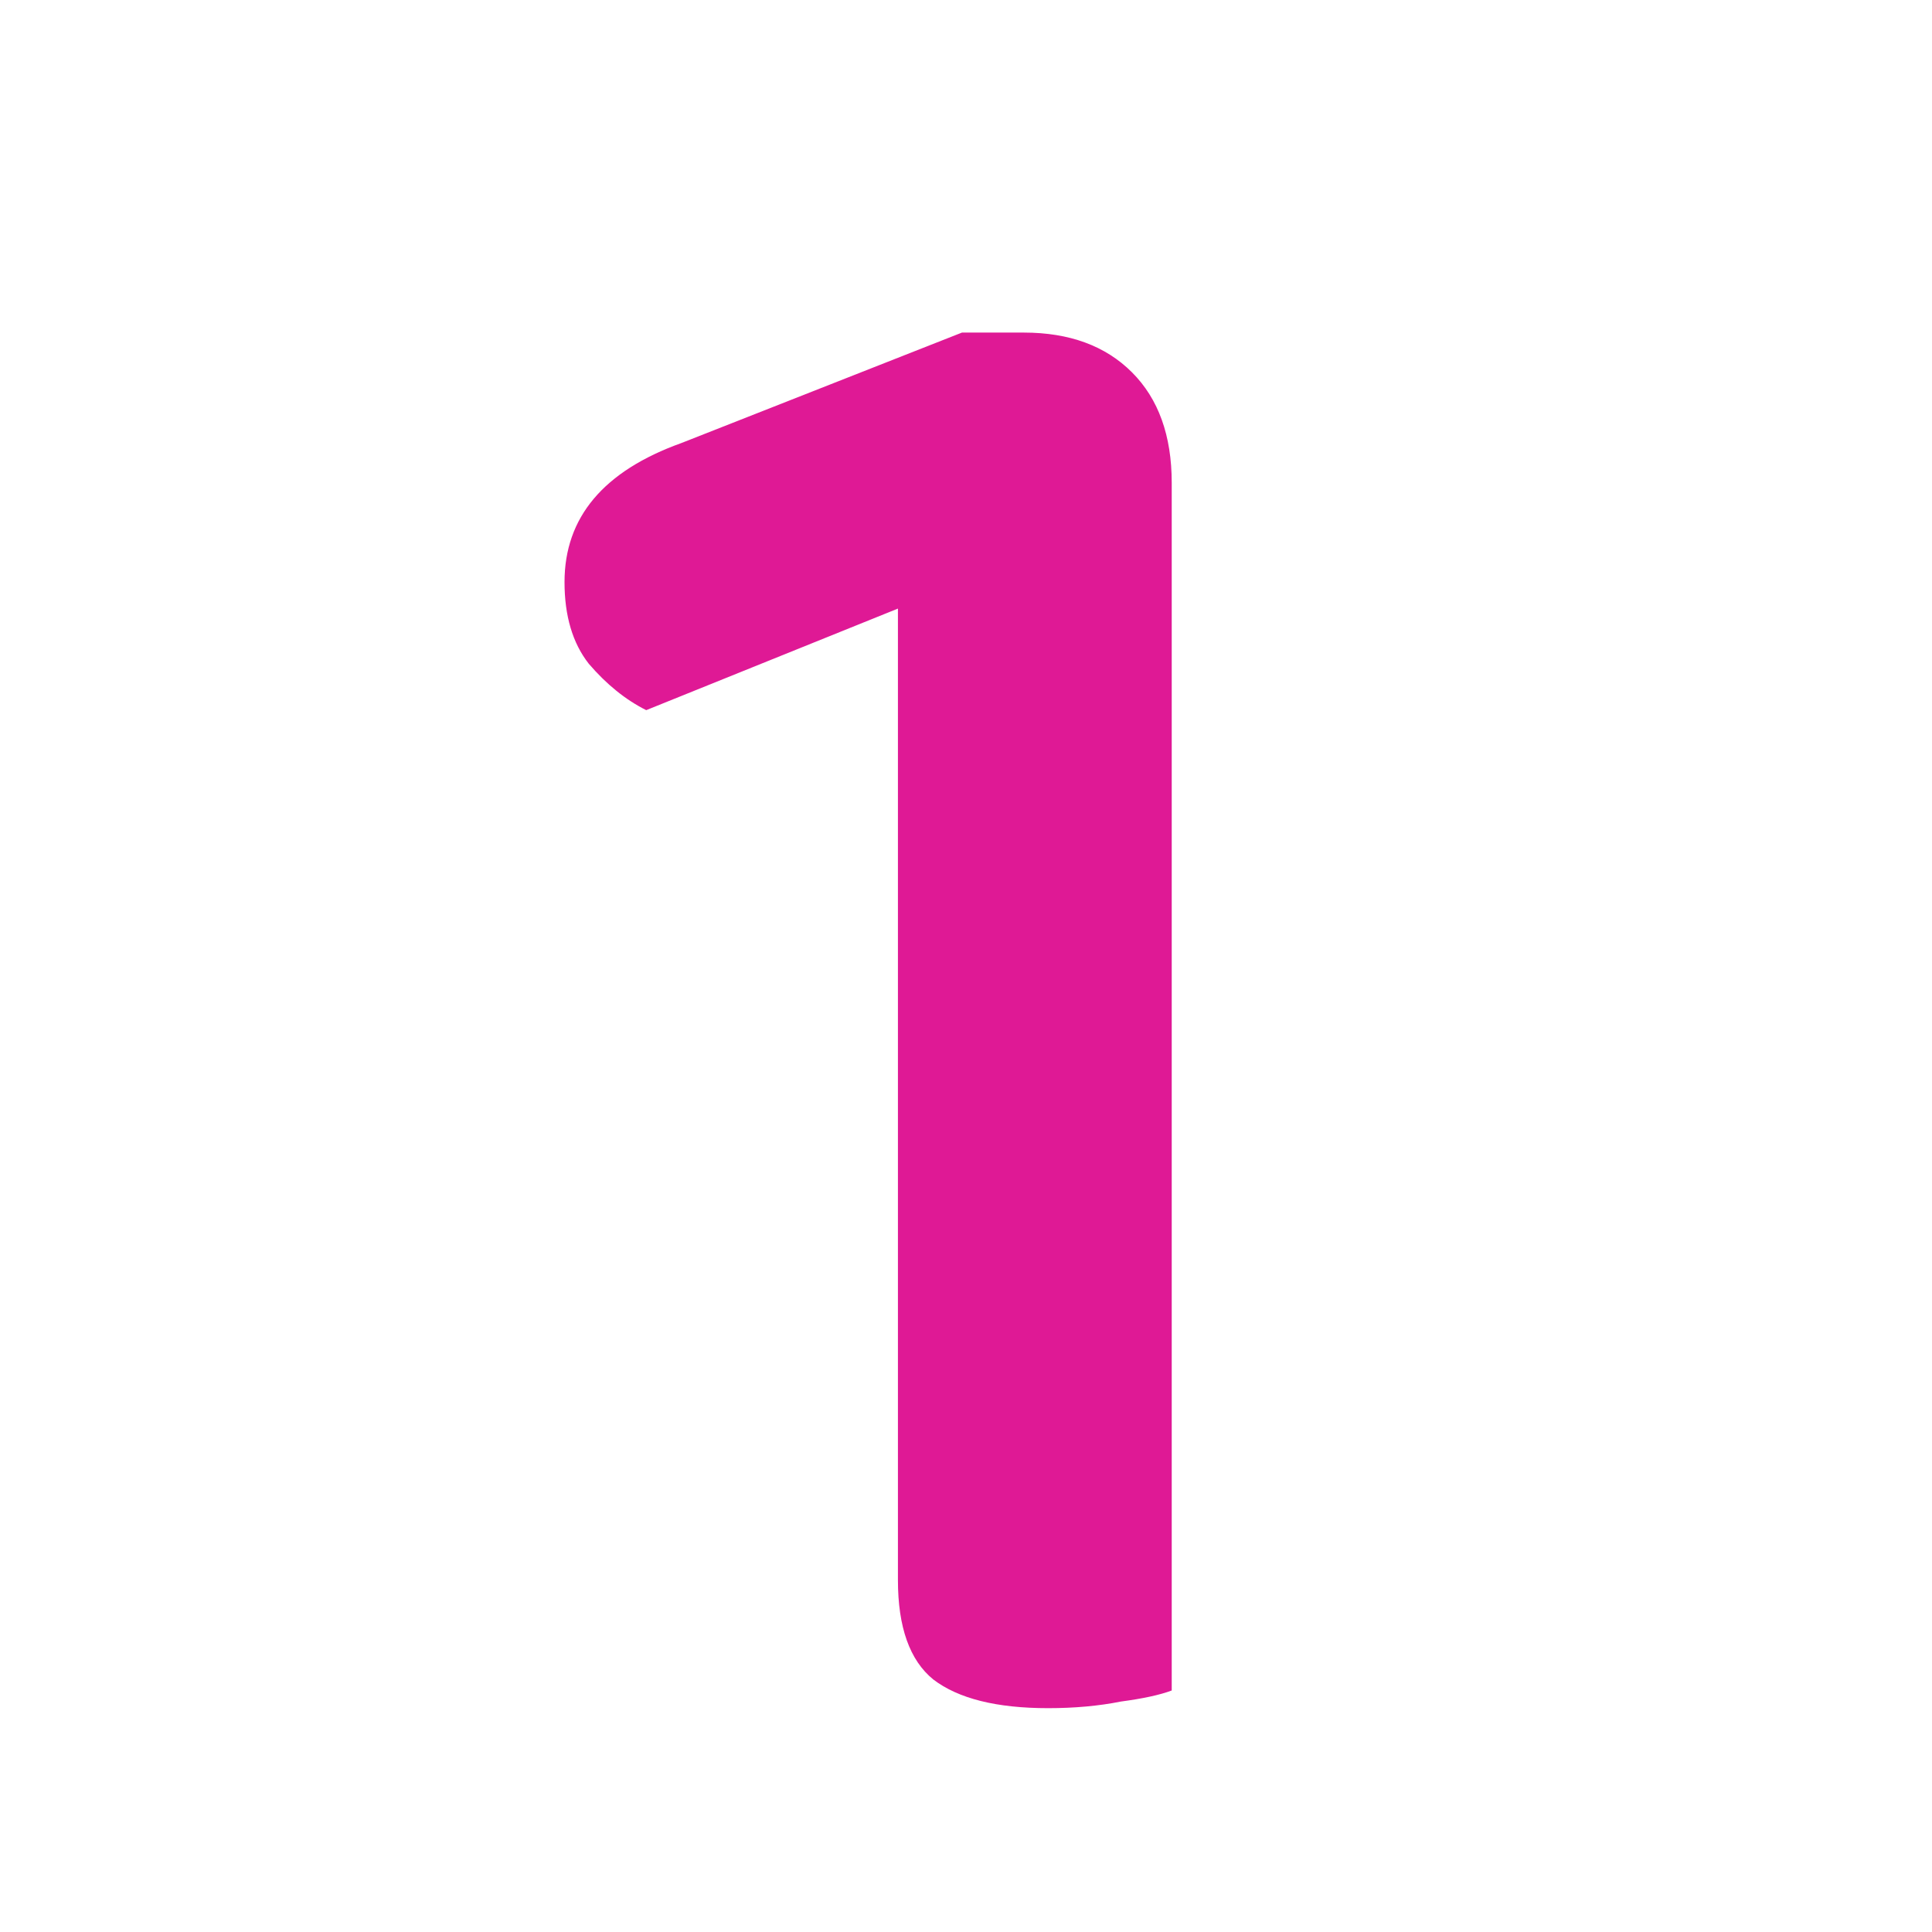 <svg width="56" height="56" viewBox="0 0 56 56" fill="none" xmlns="http://www.w3.org/2000/svg">
<path d="M33.963 37.544H26.027V17.64L18.731 20.584C18.134 20.285 17.579 19.837 17.067 19.24C16.598 18.643 16.363 17.853 16.363 16.872C16.363 14.995 17.494 13.651 19.755 12.84L27.883 9.64H29.675C30.998 9.64 32.043 10.024 32.811 10.792C33.579 11.56 33.963 12.627 33.963 13.992V37.544ZM26.027 32.104H33.963V49C33.622 49.128 33.131 49.235 32.491 49.32C31.851 49.448 31.147 49.512 30.379 49.512C28.886 49.512 27.777 49.235 27.051 48.68C26.369 48.125 26.027 47.165 26.027 45.8V32.104Z" fill="#DF1995"/>
</svg>

